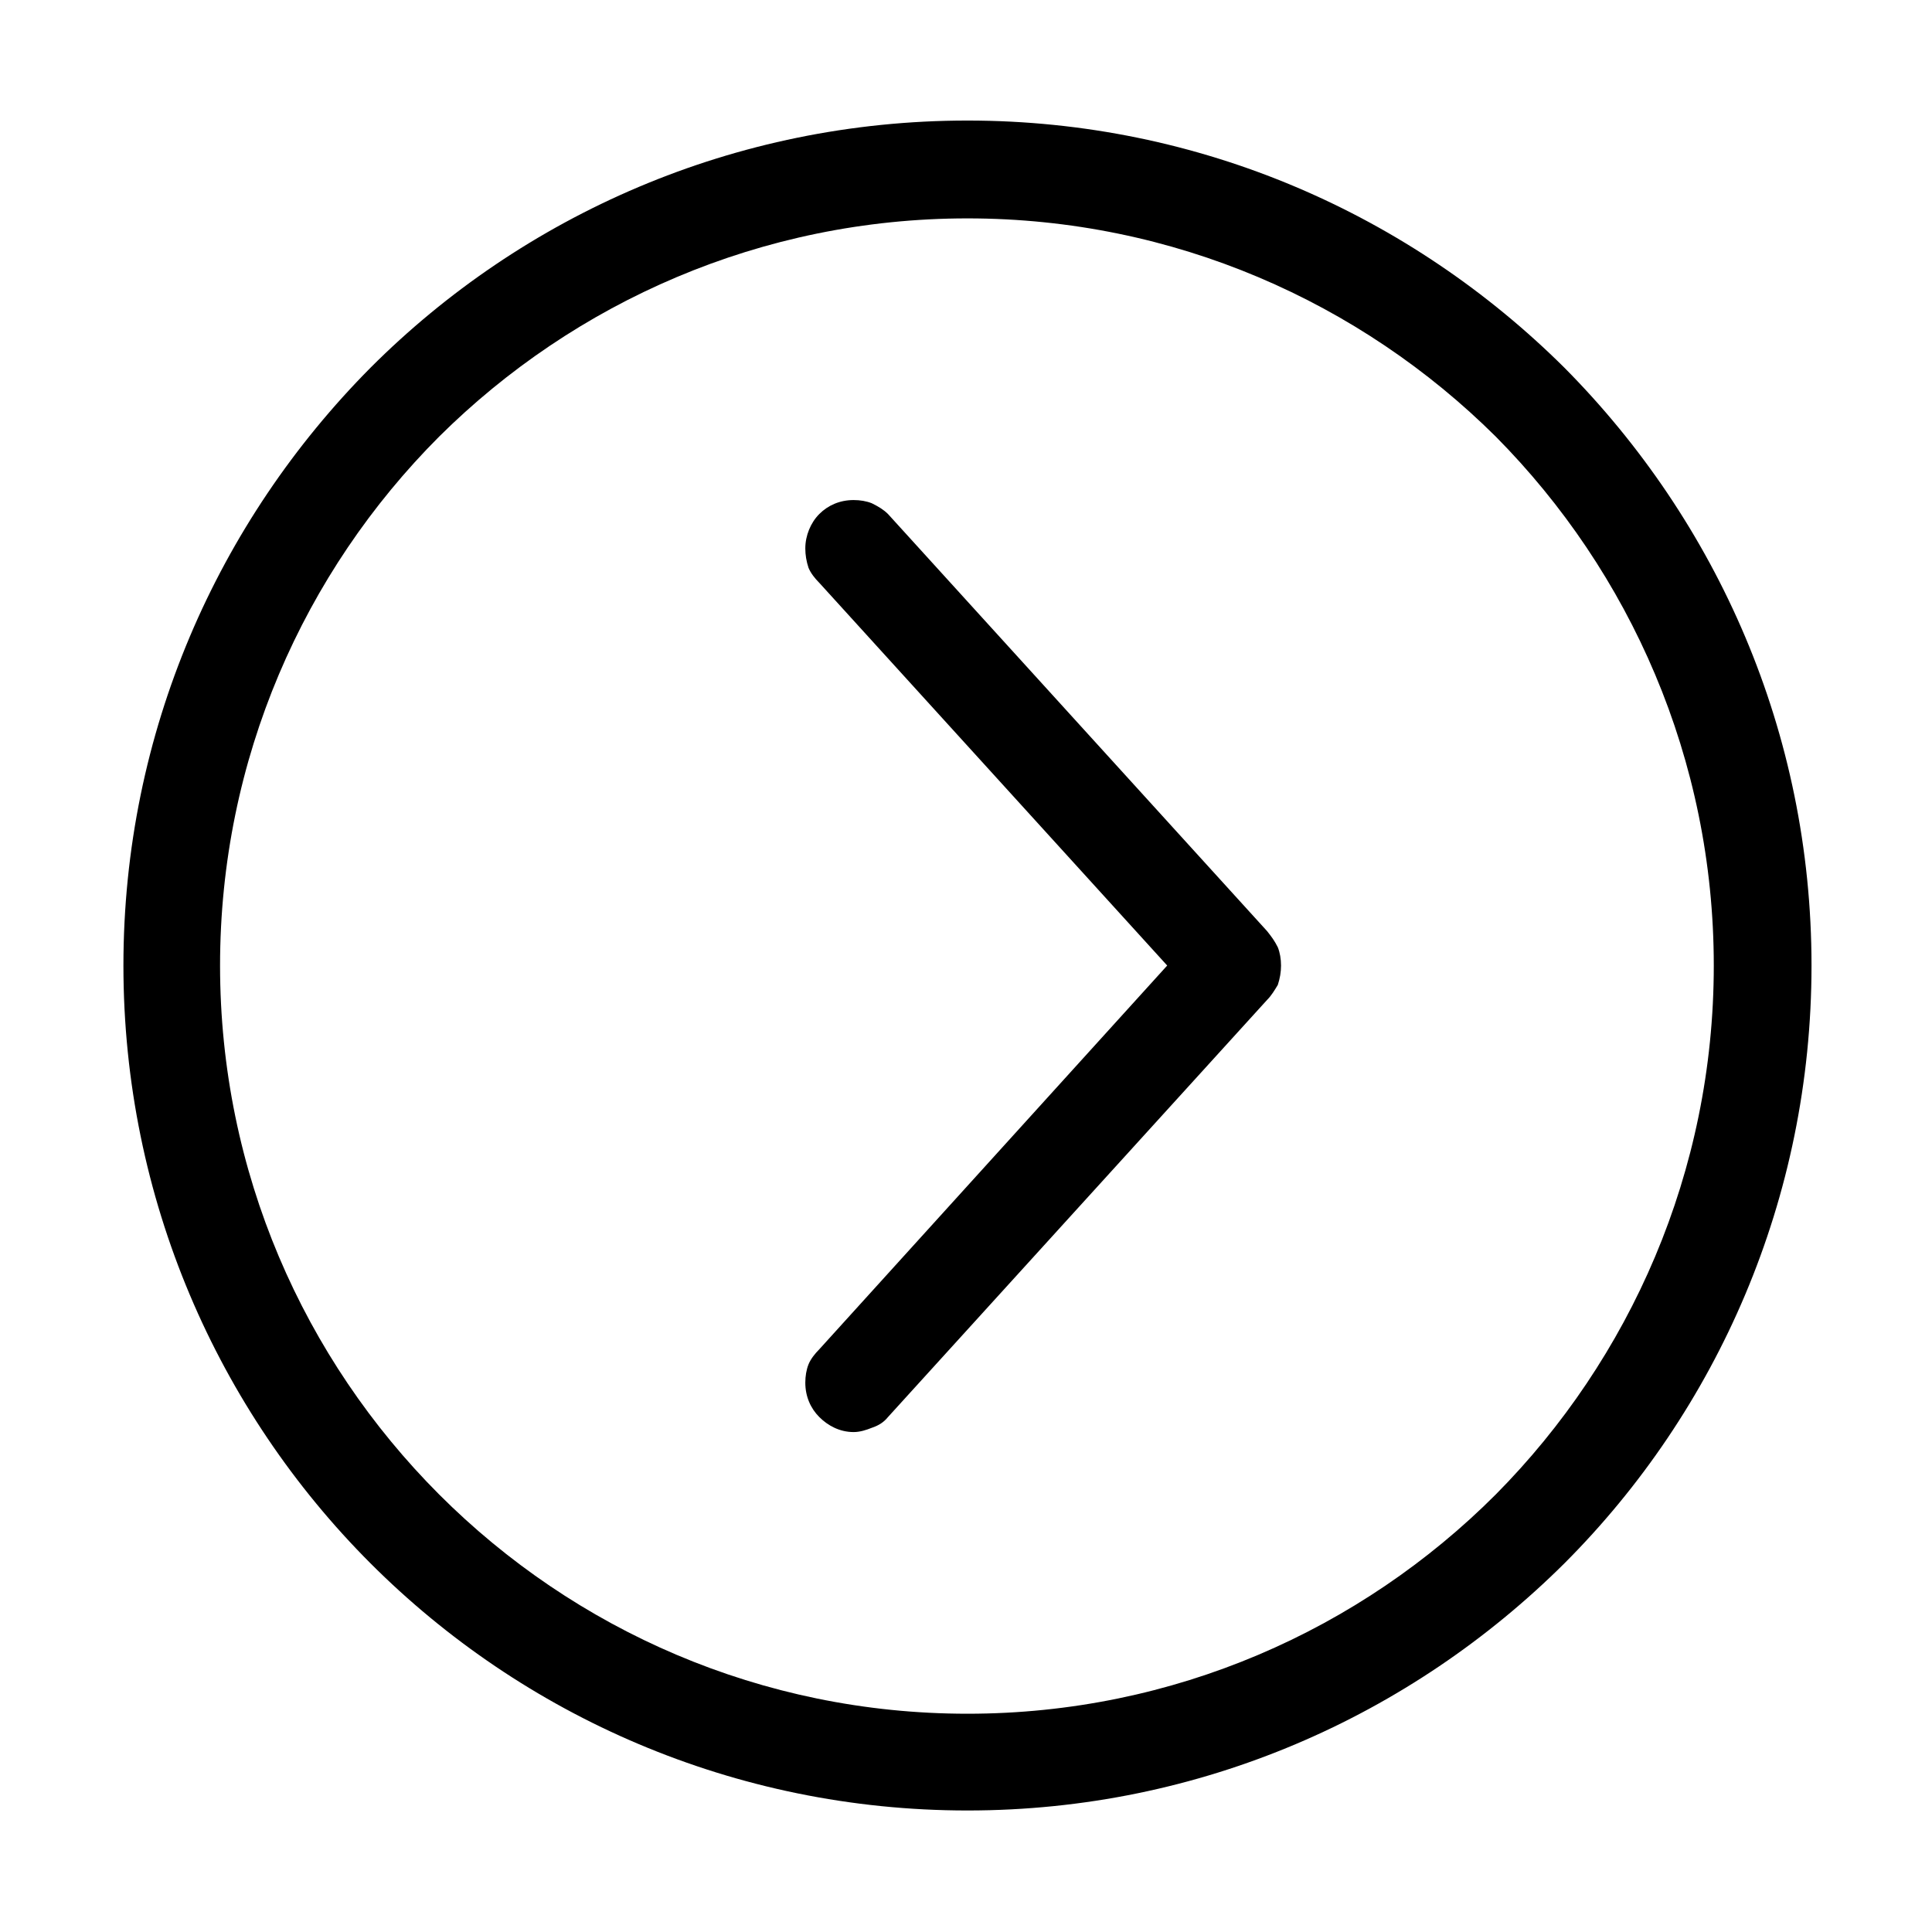 <?xml version="1.0" standalone="no"?><!DOCTYPE svg PUBLIC "-//W3C//DTD SVG 1.1//EN" "http://www.w3.org/Graphics/SVG/1.1/DTD/svg11.dtd"><svg t="1640851007213" class="icon" viewBox="0 0 1024 1024" version="1.1" xmlns="http://www.w3.org/2000/svg" p-id="1507" xmlns:xlink="http://www.w3.org/1999/xlink" width="200" height="200"><defs><style type="text/css"></style></defs><path d="M792.798 792.086c71.144-71.8 115.543-170.937 115.543-280.335 0-109.399-44.398-208.534-115.543-280.335-71.713-71.222-170.743-115.669-280.026-115.669l0 0c-109.283 0-208.303 44.447-280.027 115.669l0 0c-71.704 71.8-116.111 170.936-116.111 280.335l0 0 0 0 0 0c0 109.398 44.407 208.534 116.111 280.335 71.725 71.782 170.744 116.227 280.027 116.227l0 0 0 0C622.055 908.313 721.084 863.869 792.798 792.086L792.798 792.086zM829.229 194.956c80.82 81.485 130.91 193.141 130.91 316.796 0 123.635-50.089 235.888-130.91 316.795-81.388 80.907-192.947 131.044-316.456 131.044-123.501 0-235.638-50.136-316.447-131.044C115.496 747.641 65.416 635.386 65.416 511.751c0-123.655 50.08-235.31 130.908-316.796C277.133 114.05 389.271 63.893 512.772 63.893l0 0C636.281 63.893 747.841 114.05 829.229 194.956L829.229 194.956zM434.239 272.448c4.552-4.572 10.803-7.409 18.211-7.409l0 0c3.413 0 6.829 0.56 9.663 1.717 3.416 1.698 6.271 3.395 8.548 5.692l0 0 200.914 221.055c2.277 2.856 3.985 5.131 5.692 8.565 1.138 2.855 1.707 6.25 1.707 9.685 0 3.414-0.569 6.83-1.707 10.264-1.707 2.835-3.415 5.69-5.692 7.966L470.66 751.056l0 0c-2.277 2.854-5.132 4.553-8.548 5.691-2.836 1.138-6.25 2.277-9.663 2.277-7.408 0-13.659-3.414-18.211-7.966l0 0c-4.553-4.554-7.408-10.824-7.408-18.23 0-3.415 0.56-6.848 1.698-9.684 1.157-2.856 3.433-5.711 5.71-7.988l184.402-203.403L434.239 308.907c-2.277-2.276-4.553-5.132-5.71-7.966-1.138-3.433-1.698-6.849-1.698-10.263C426.831 283.85 429.686 277.001 434.239 272.448L434.239 272.448z" p-id="1508"></path></svg>